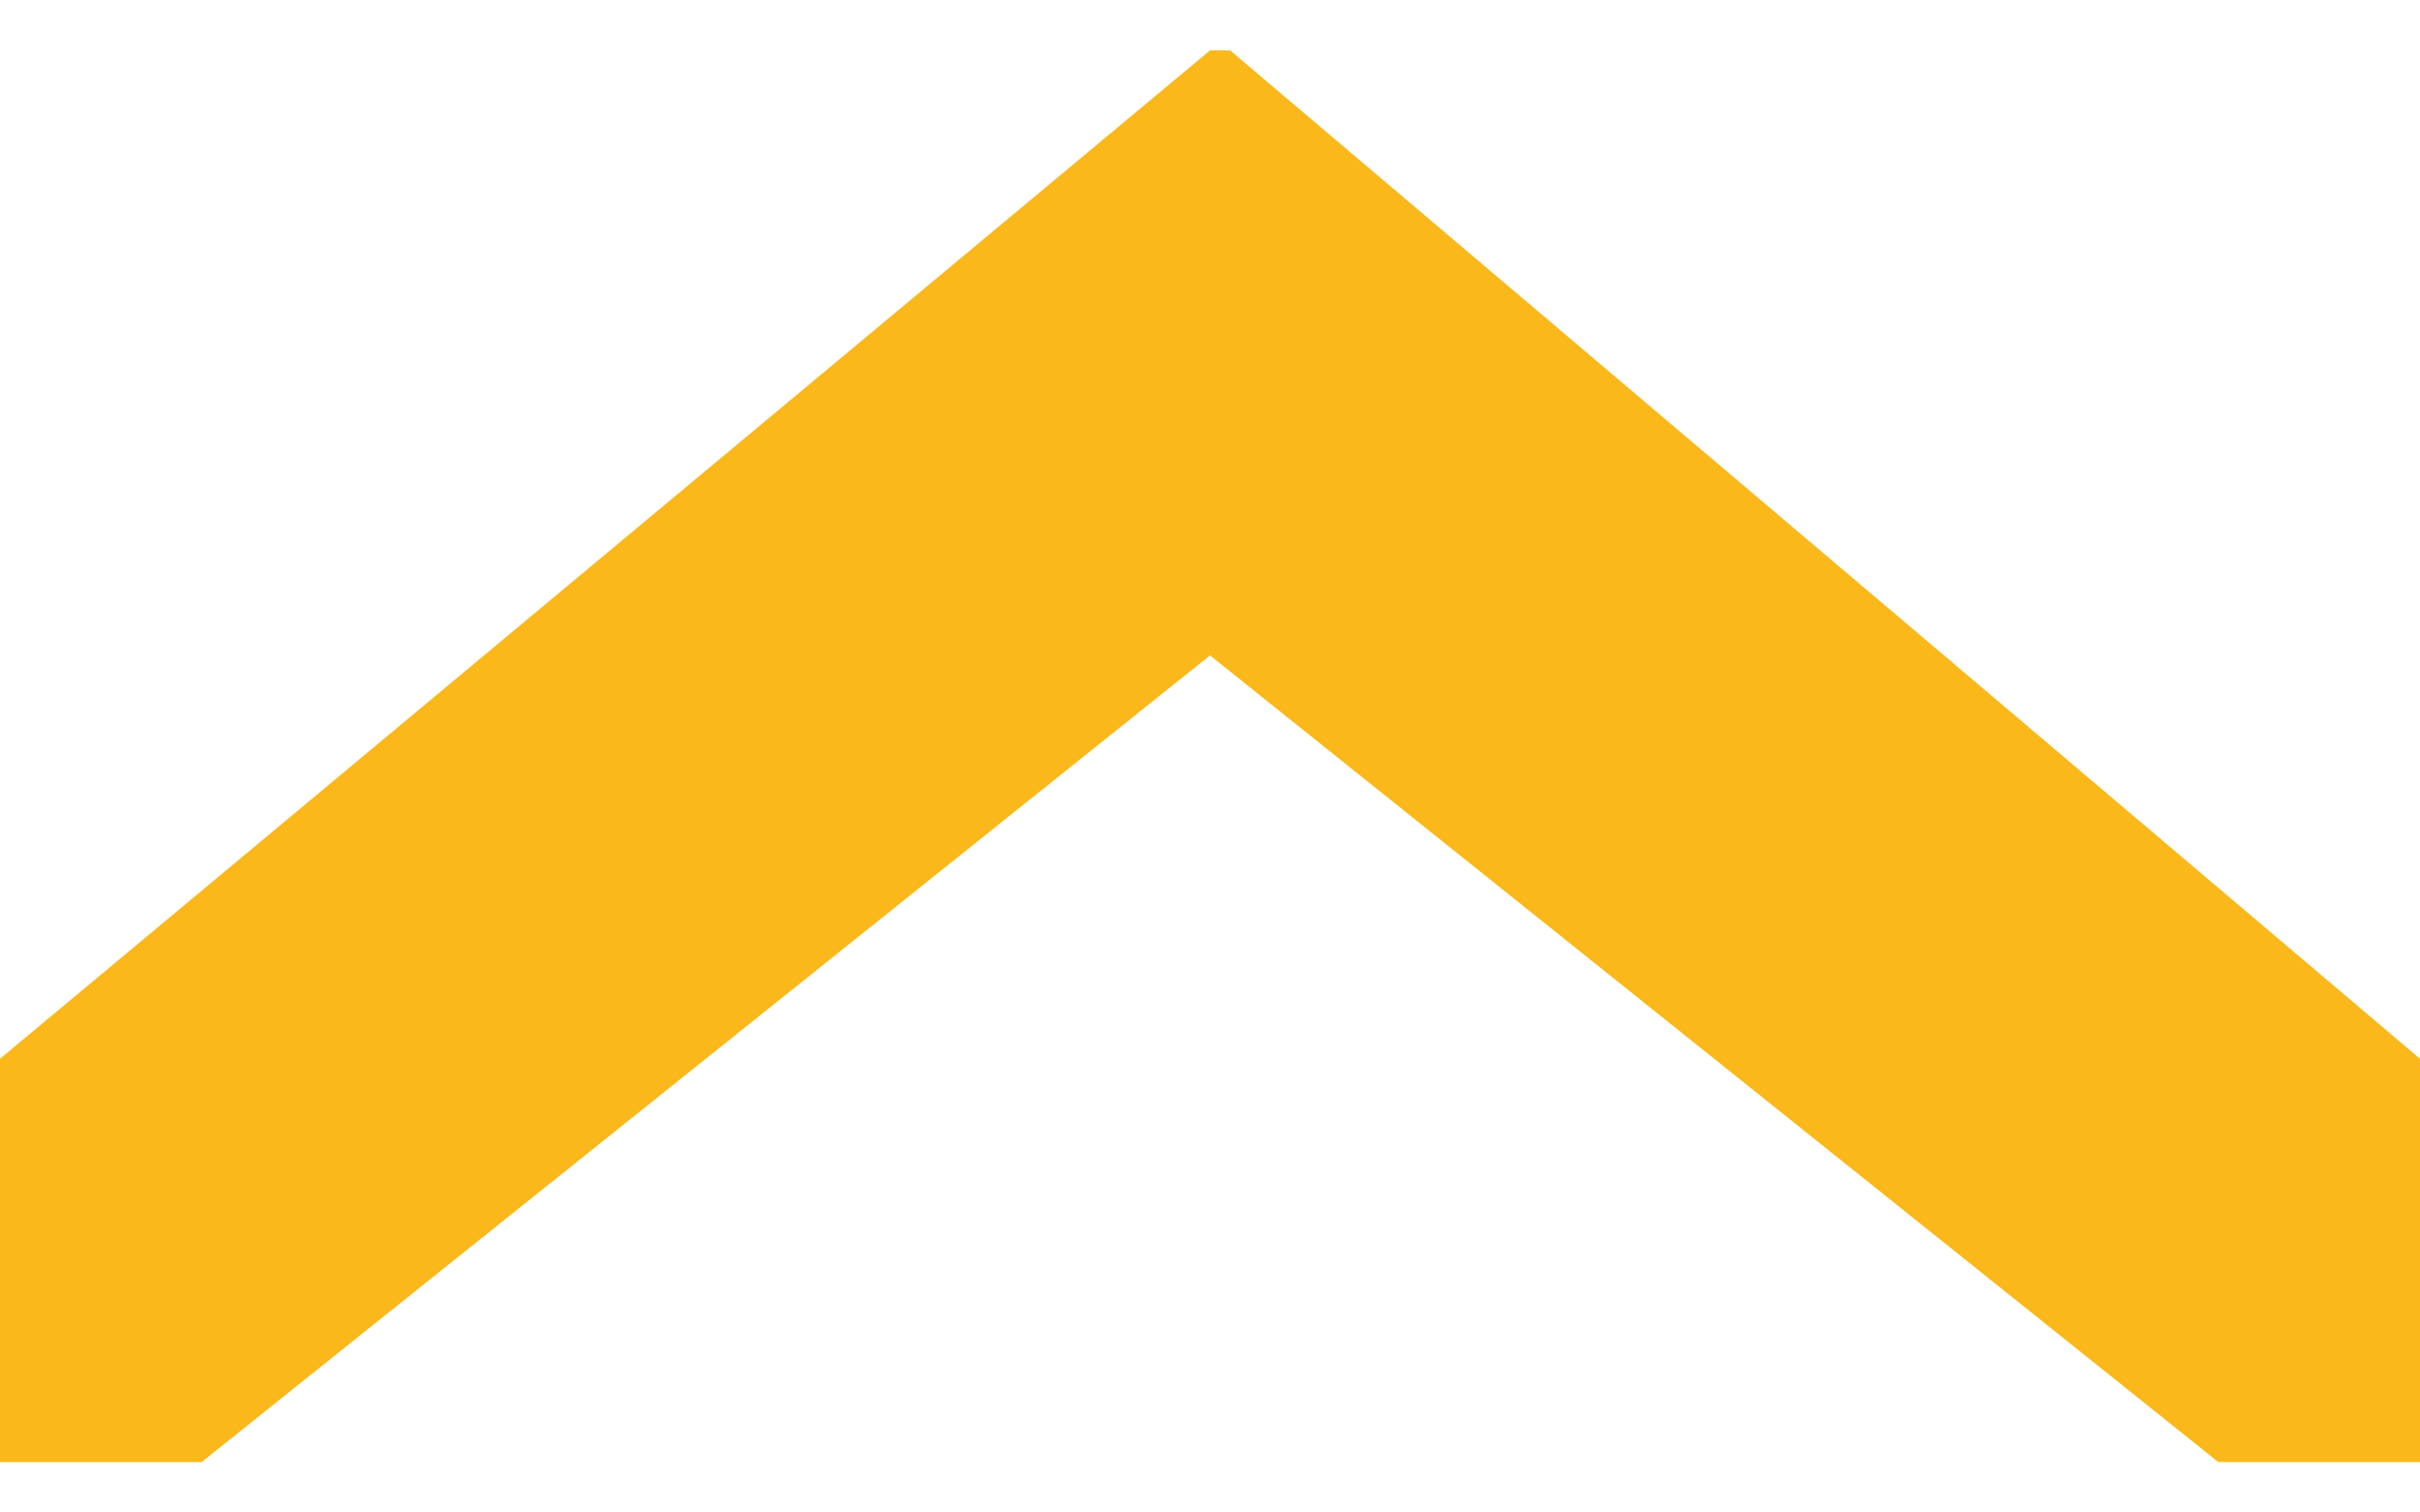 <svg id="Layer_1" xmlns="http://www.w3.org/2000/svg" viewBox="0 0 12 7" width="8" height="5"><style>.st0{fill:#fab81b}</style><path id="XMLID_27_" class="st0" d="M0 5v2h1l5-4 5 4h1V5L6.1 0H6z"/></svg>